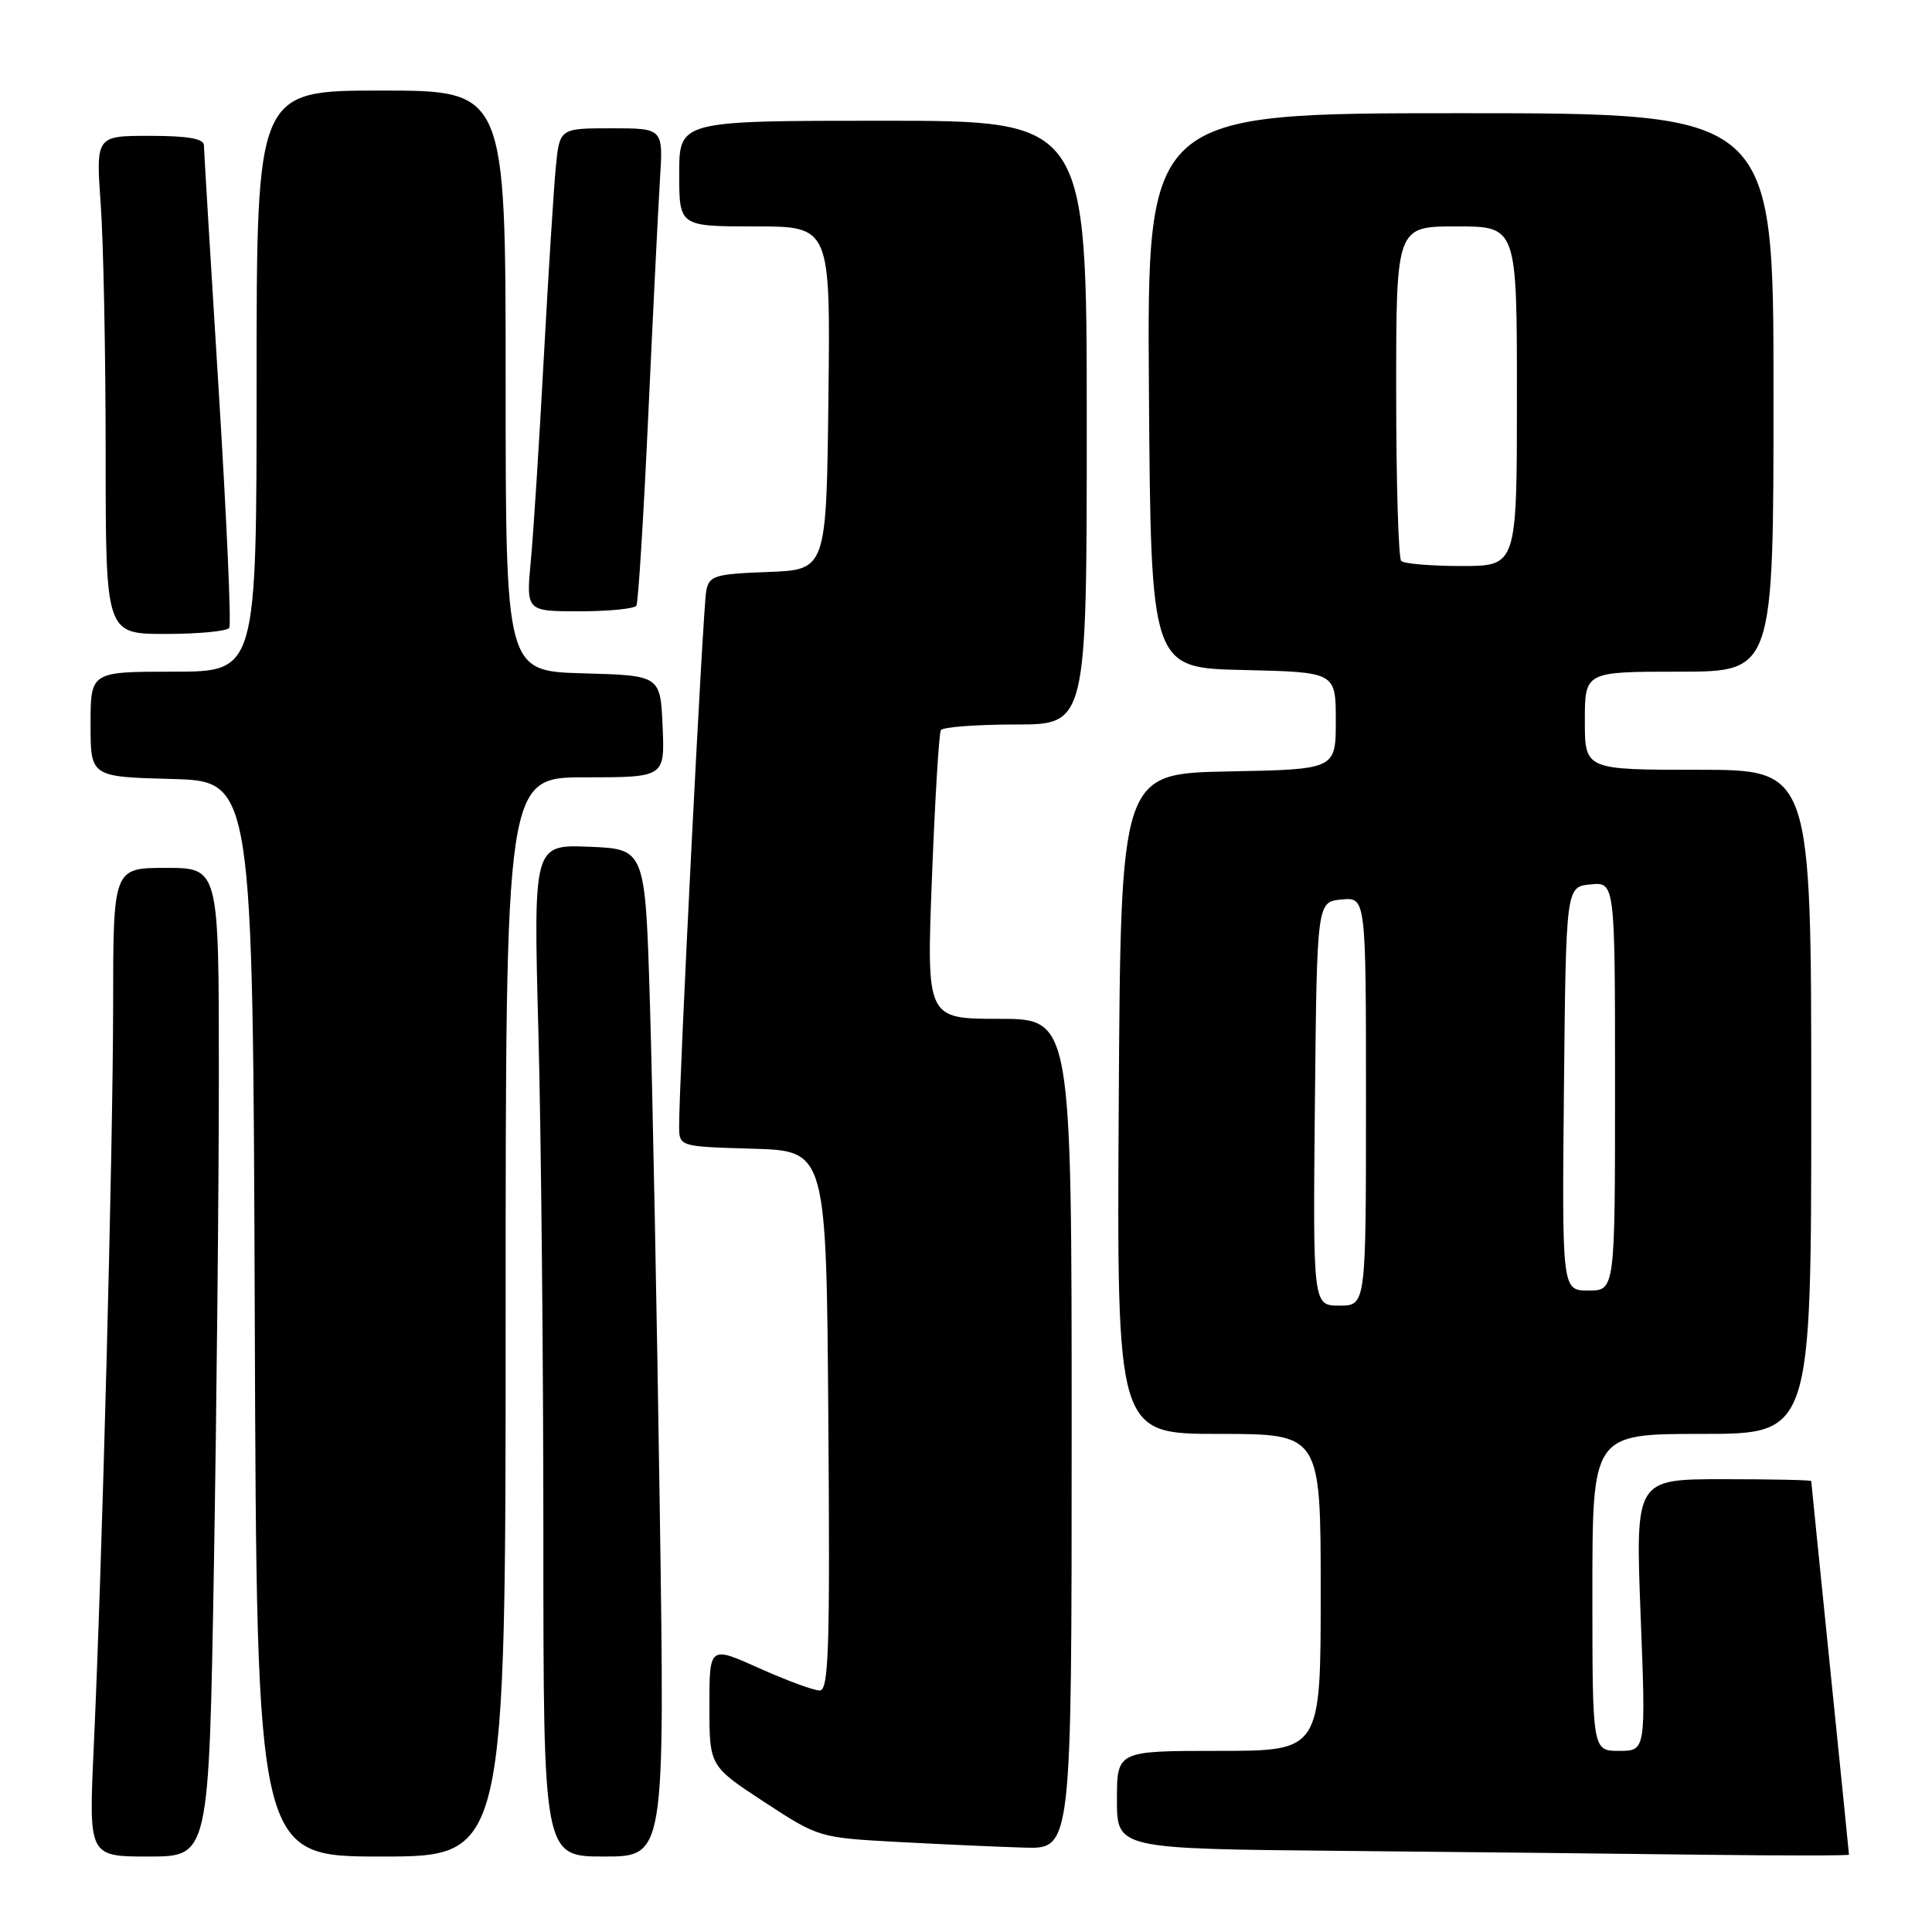<?xml version="1.0" encoding="UTF-8" standalone="no"?>
<!DOCTYPE svg PUBLIC "-//W3C//DTD SVG 1.1//EN" "http://www.w3.org/Graphics/SVG/1.1/DTD/svg11.dtd" >
<svg xmlns="http://www.w3.org/2000/svg" xmlns:xlink="http://www.w3.org/1999/xlink" version="1.1" viewBox="0 0 256 256">
 <g >
 <path fill="currentColor"
d=" M 28.34 207.75 C 28.70 186.71 29.00 157.24 29.00 142.25 C 29.00 115.00 29.00 115.00 22.00 115.00 C 15.00 115.00 15.00 115.00 14.99 133.25 C 14.97 152.36 13.54 207.35 12.41 231.75 C 11.76 246.00 11.76 246.00 19.72 246.00 C 27.68 246.00 27.68 246.00 28.34 207.75 Z  M 67.00 174.50 C 67.00 103.00 67.00 103.00 77.55 103.00 C 88.09 103.00 88.09 103.00 87.80 96.25 C 87.50 89.50 87.50 89.50 77.25 89.22 C 67.00 88.93 67.00 88.93 67.00 50.47 C 67.00 12.00 67.00 12.00 50.50 12.00 C 34.00 12.00 34.00 12.00 34.00 50.50 C 34.00 89.00 34.00 89.00 23.00 89.00 C 12.00 89.00 12.00 89.00 12.00 95.97 C 12.00 102.93 12.00 102.93 22.75 103.22 C 33.50 103.50 33.50 103.50 33.76 174.75 C 34.01 246.00 34.01 246.00 50.51 246.00 C 67.00 246.00 67.00 246.00 67.00 174.50 Z  M 87.42 199.75 C 87.05 174.31 86.46 144.28 86.12 133.00 C 85.50 112.50 85.50 112.50 78.09 112.20 C 70.68 111.91 70.68 111.91 71.34 136.70 C 71.70 150.34 72.00 180.51 72.00 203.75 C 72.00 246.00 72.00 246.00 80.05 246.00 C 88.10 246.00 88.10 246.00 87.42 199.75 Z  M 245.00 245.75 C 245.00 245.61 243.87 234.47 242.50 221.00 C 241.13 207.53 240.00 196.39 240.00 196.25 C 240.00 196.11 234.76 196.00 228.35 196.00 C 216.70 196.00 216.70 196.00 217.39 214.00 C 218.09 232.00 218.09 232.00 214.54 232.00 C 211.00 232.00 211.00 232.00 211.00 211.00 C 211.00 190.00 211.00 190.00 225.50 190.00 C 240.00 190.00 240.00 190.00 240.00 146.00 C 240.00 102.00 240.00 102.00 225.00 102.00 C 210.00 102.00 210.00 102.00 210.00 95.50 C 210.00 89.00 210.00 89.00 222.50 89.00 C 235.00 89.00 235.00 89.00 235.00 52.00 C 235.00 15.00 235.00 15.00 193.49 15.00 C 151.98 15.00 151.98 15.00 152.24 51.75 C 152.50 88.50 152.50 88.50 164.75 88.78 C 177.00 89.06 177.00 89.06 177.00 95.50 C 177.00 101.95 177.00 101.95 162.75 102.22 C 148.50 102.50 148.50 102.50 148.24 146.25 C 147.98 190.00 147.98 190.00 161.49 190.00 C 175.00 190.00 175.00 190.00 175.00 211.00 C 175.00 232.00 175.00 232.00 161.50 232.00 C 148.00 232.00 148.00 232.00 148.00 238.49 C 148.00 244.97 148.00 244.97 177.75 245.25 C 194.11 245.40 215.94 245.64 226.25 245.77 C 236.56 245.89 245.00 245.89 245.00 245.75 Z  M 142.00 190.00 C 142.00 135.00 142.00 135.00 132.38 135.00 C 122.76 135.00 122.76 135.00 123.49 116.25 C 123.89 105.94 124.42 97.16 124.67 96.75 C 124.92 96.34 129.37 96.00 134.56 96.00 C 144.00 96.00 144.00 96.00 144.00 56.00 C 144.00 16.00 144.00 16.00 117.00 16.00 C 90.00 16.00 90.00 16.00 90.00 23.00 C 90.00 30.00 90.00 30.00 100.02 30.00 C 110.04 30.00 110.04 30.00 109.77 52.75 C 109.50 75.50 109.50 75.50 101.76 75.79 C 94.69 76.06 93.98 76.27 93.58 78.29 C 93.15 80.40 89.96 143.56 89.99 149.21 C 90.00 151.93 90.00 151.93 99.75 152.21 C 109.50 152.50 109.50 152.50 109.76 188.25 C 109.99 218.58 109.81 224.00 108.61 224.00 C 107.83 224.00 104.22 222.67 100.59 221.04 C 94.00 218.08 94.00 218.08 94.00 226.05 C 94.00 234.01 94.00 234.01 101.25 238.76 C 108.48 243.49 108.53 243.50 119.00 244.07 C 124.78 244.38 132.31 244.72 135.75 244.82 C 142.00 245.00 142.00 245.00 142.00 190.00 Z  M 30.38 83.19 C 30.66 82.74 30.02 68.46 28.96 51.44 C 27.90 34.42 27.03 19.94 27.02 19.25 C 27.01 18.37 24.89 18.00 19.85 18.00 C 12.70 18.00 12.70 18.00 13.35 27.15 C 13.71 32.19 14.00 47.04 14.00 60.15 C 14.00 84.00 14.00 84.00 21.94 84.00 C 26.31 84.00 30.11 83.64 30.38 83.19 Z  M 84.33 80.25 C 84.57 79.84 85.28 68.47 85.90 55.00 C 86.52 41.52 87.22 27.46 87.45 23.75 C 87.88 17.00 87.88 17.00 81.01 17.00 C 74.14 17.00 74.14 17.00 73.64 22.25 C 73.36 25.14 72.65 36.50 72.05 47.50 C 71.46 58.50 70.69 70.54 70.34 74.25 C 69.71 81.00 69.71 81.00 76.80 81.00 C 80.69 81.00 84.08 80.66 84.33 80.25 Z  M 174.23 146.25 C 174.50 119.50 174.50 119.50 177.75 119.19 C 181.00 118.87 181.00 118.87 181.00 145.94 C 181.00 173.00 181.00 173.00 177.48 173.00 C 173.97 173.00 173.97 173.00 174.23 146.25 Z  M 207.23 144.25 C 207.50 117.50 207.50 117.50 210.75 117.19 C 214.00 116.87 214.00 116.87 214.00 143.94 C 214.00 171.00 214.00 171.00 210.48 171.00 C 206.97 171.00 206.97 171.00 207.23 144.25 Z  M 185.67 74.33 C 185.30 73.97 185.00 63.84 185.00 51.83 C 185.00 30.00 185.00 30.00 193.00 30.00 C 201.00 30.00 201.00 30.00 201.00 52.50 C 201.00 75.00 201.00 75.00 193.67 75.00 C 189.63 75.00 186.03 74.70 185.67 74.33 Z "/>
</g>
</svg>